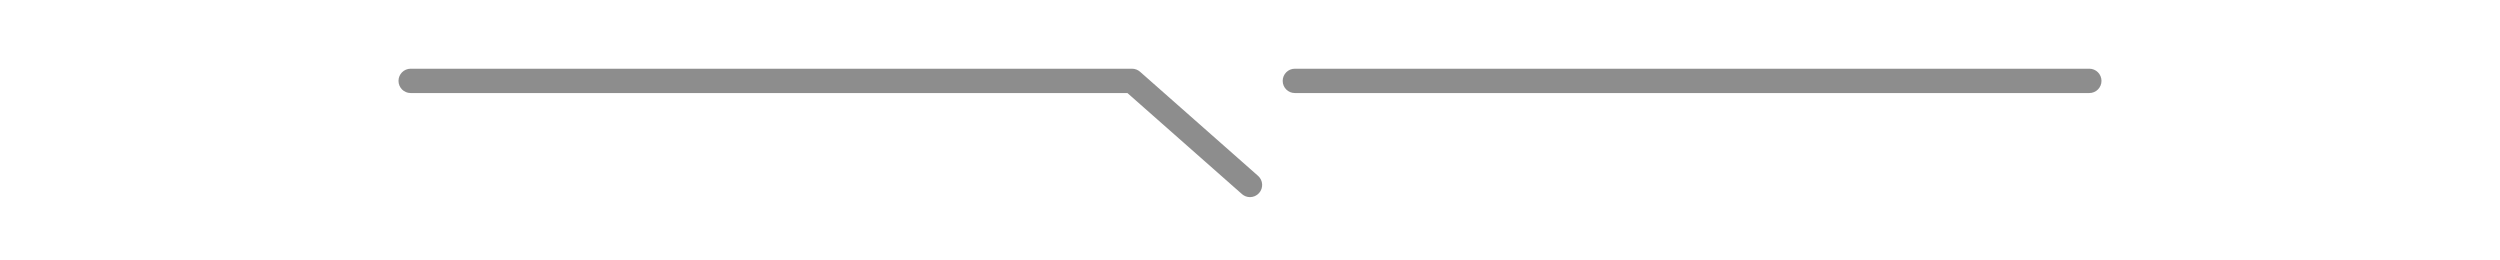 <svg xmlns="http://www.w3.org/2000/svg" xmlns:xlink="http://www.w3.org/1999/xlink" width="1920" zoomAndPan="magnify" viewBox="0 0 1440 150" height="200" preserveAspectRatio="xMidYMid meet" version="1.0"><defs><filter x="0%" y="0%" width="100%" height="100%" id="431bfb52eb"><feColorMatrix values="0 0 0 0 1 0 0 0 0 1 0 0 0 0 1 0 0 0 1 0" color-interpolation-filters="sRGB"/></filter><mask id="644bbe6f89"><g filter="url(#431bfb52eb)"><rect x="-144" width="1728" fill="#000000" y="-15" height="180" fill-opacity="0.81"/></g></mask><clipPath id="1f5352d6e4"><path d="M 509 0.578 L 981.801 0.578 L 981.801 15 L 509 15 Z M 509 0.578 " clip-rule="nonzero"/></clipPath><clipPath id="420c80a764"><path d="M 0.441 0.578 L 499 0.578 L 499 74.762 L 0.441 74.762 Z M 0.441 0.578 " clip-rule="nonzero"/></clipPath><clipPath id="164b53fea8"><rect x="0" width="982" y="0" height="75"/></clipPath></defs><rect x="-144" width="1728" fill="#ffffff" y="-15" height="180" fill-opacity="1"/><rect x="-144" width="1728" fill="#ffffff" y="-15" height="180" fill-opacity="1"/><g mask="url(#644bbe6f89)"><g transform="matrix(1, 0, 0, 1, 229, 39)"><g clip-path="url(#164b53fea8)"><g clip-path="url(#1f5352d6e4)"><path fill="#737373" d="M 974.445 0.578 L 516.836 0.578 C 512.961 0.578 509.828 3.715 509.828 7.59 C 509.828 11.465 512.961 14.598 516.836 14.598 L 974.445 14.598 C 978.32 14.598 981.457 11.465 981.457 7.59 C 981.457 3.715 978.32 0.578 974.445 0.578 Z M 974.445 0.578 " fill-opacity="1" fill-rule="nonzero"/></g><g clip-path="url(#420c80a764)"><path fill="#737373" d="M 495.629 62.277 L 427.676 2.332 C 426.395 1.199 424.742 0.578 423.039 0.578 L 7.543 0.578 C 3.668 0.578 0.535 3.715 0.535 7.59 C 0.535 11.465 3.668 14.598 7.543 14.598 L 420.398 14.598 L 486.359 72.789 C 487.691 73.961 489.344 74.543 490.996 74.543 C 492.938 74.543 494.871 73.742 496.25 72.168 C 498.816 69.266 498.535 64.84 495.629 62.277 Z M 495.629 62.277 " fill-opacity="1" fill-rule="nonzero"/></g></g></g></g></svg>
